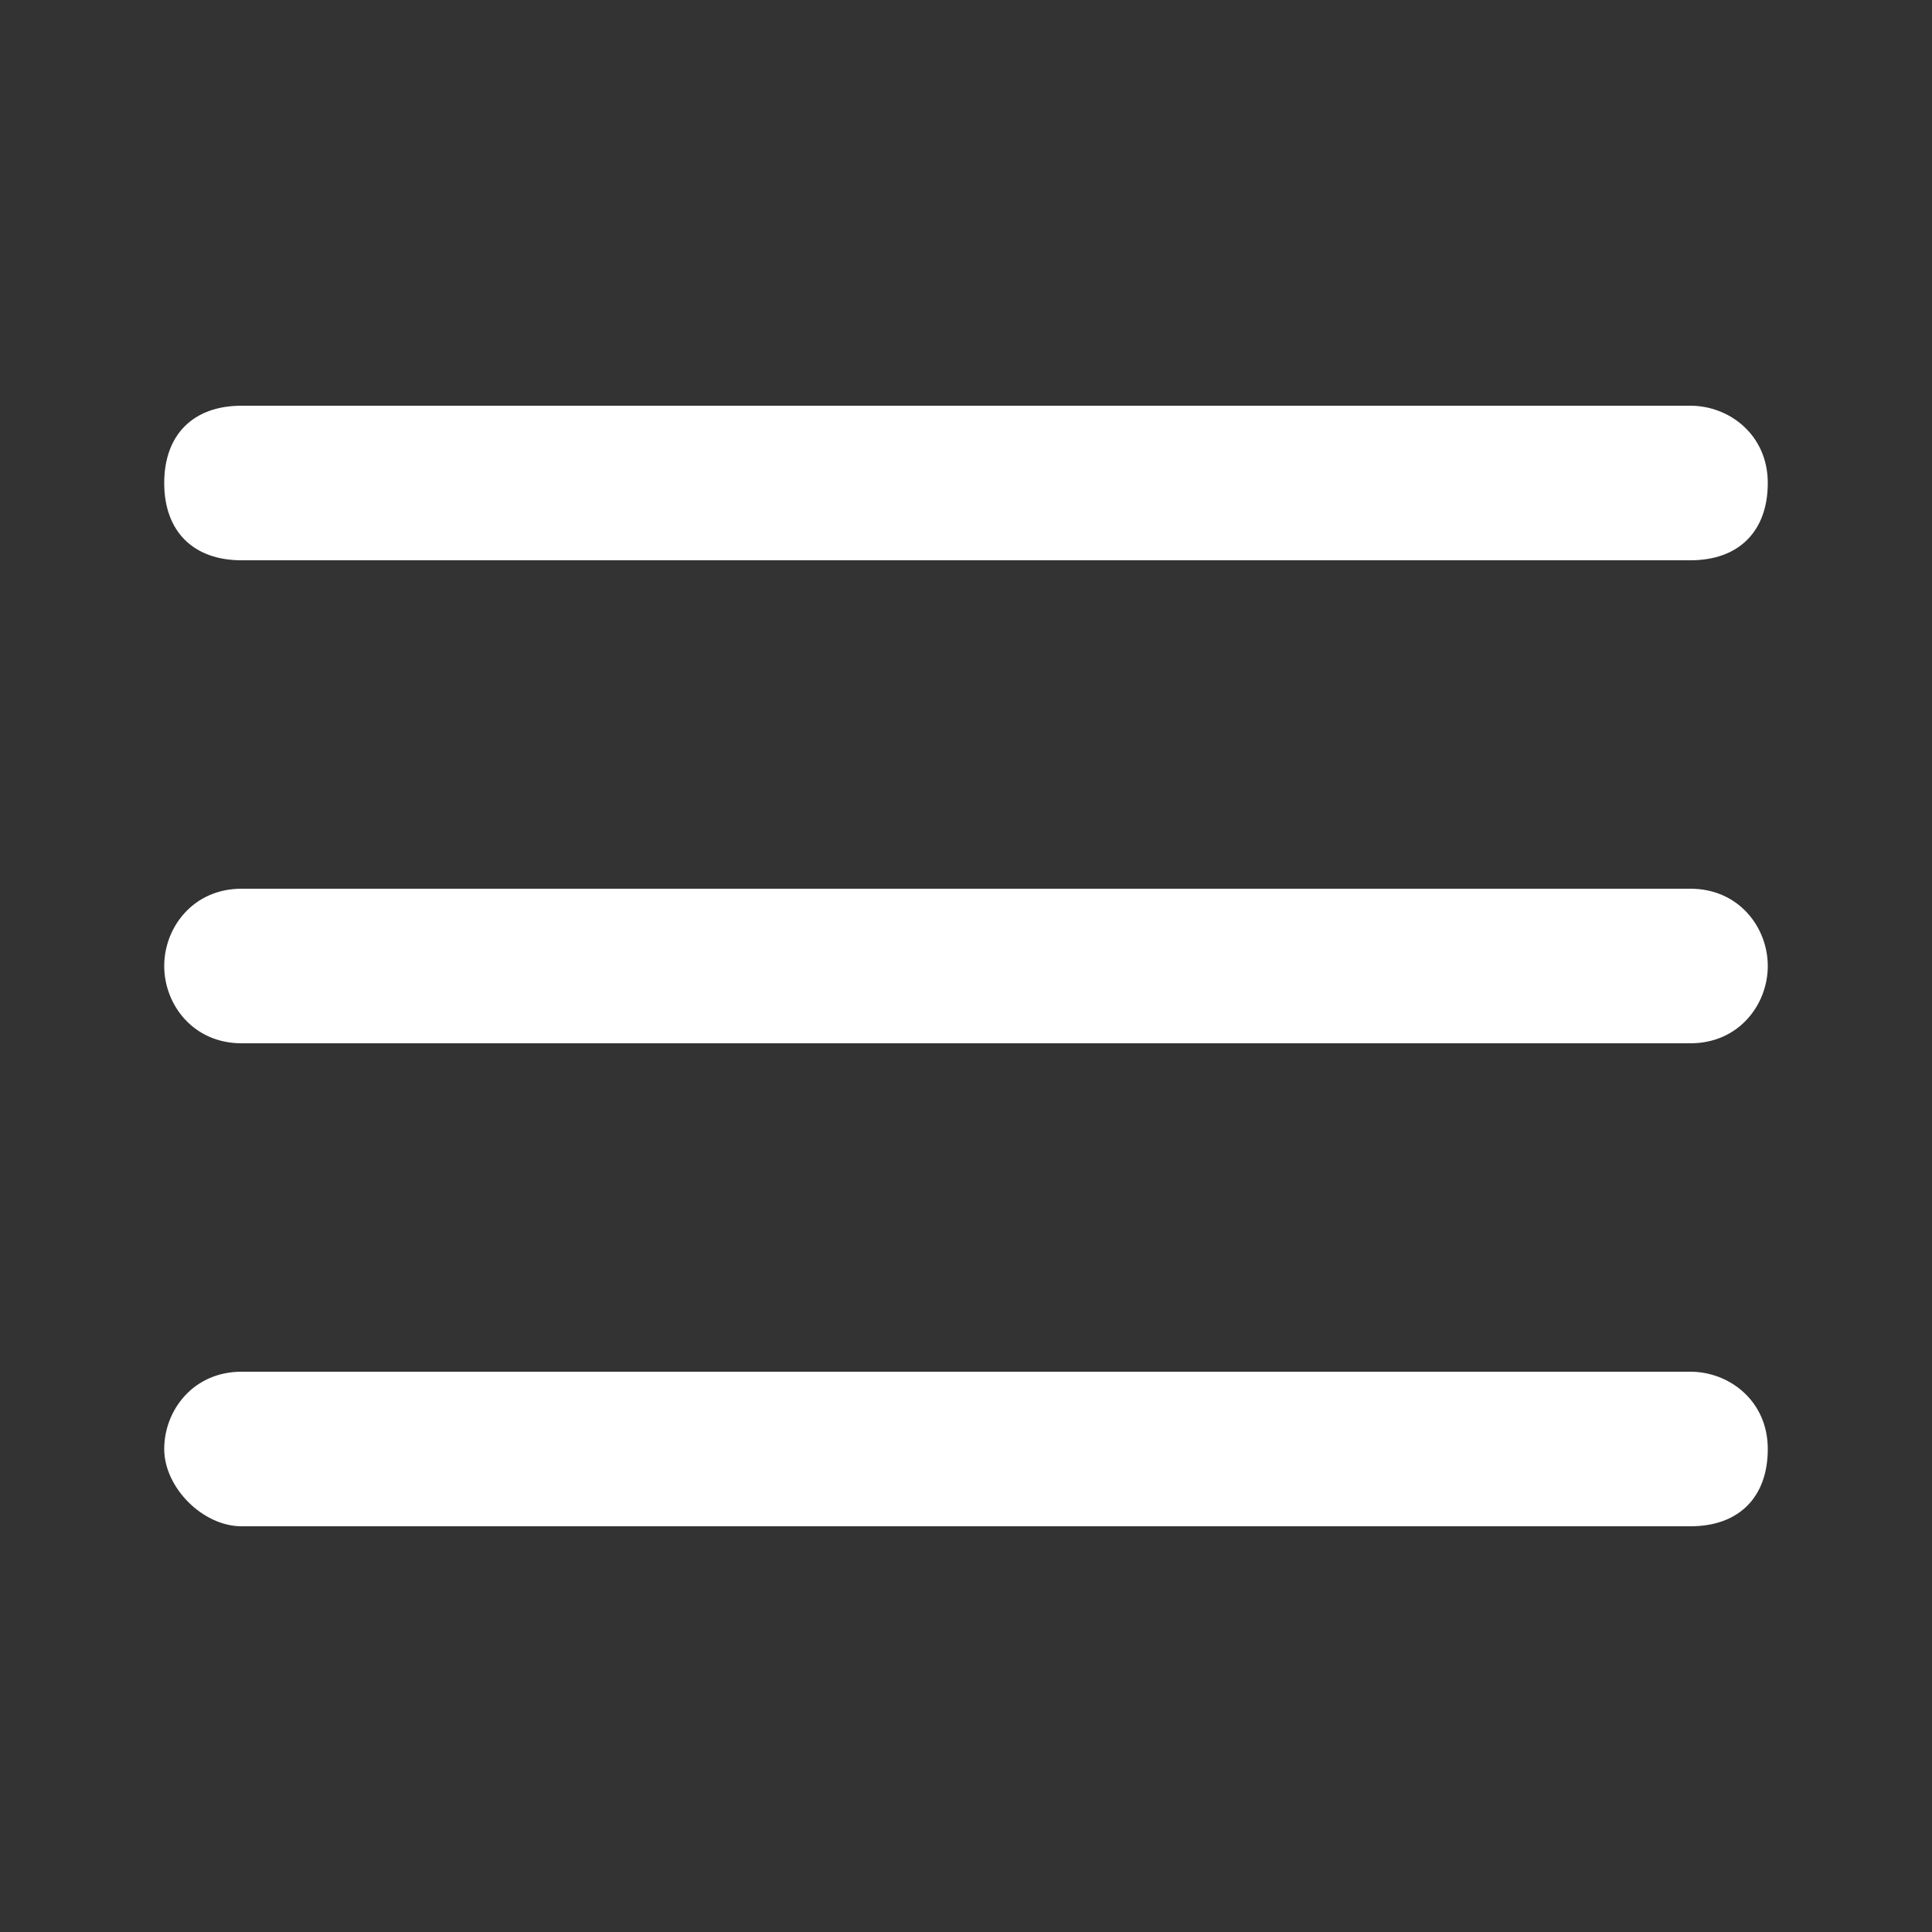 <svg width="20" height="20" viewBox="0 0 20 20" fill="none" xmlns="http://www.w3.org/2000/svg">
<rect x="0" y="0" width="20" height="20" fill="#333333" stroke="none"/>
<path d="M17.5 10.8H2.5C2 10.8 1.7 10.4 1.7 10C1.7 9.6 2 9.2 2.5 9.2H17.5C18 9.2 18.3 9.6 18.3 10C18.3 10.4 18 10.8 17.5 10.8ZM18.3 5C18.3 4.5 17.9 4.2 17.5 4.2H2.5C2 4.2 1.7 4.5 1.7 5C1.7 5.5 2 5.8 2.5 5.8H17.5C18 5.8 18.3 5.5 18.3 5ZM18.3 15C18.3 14.5 17.9 14.2 17.5 14.2H2.5C2 14.2 1.7 14.6 1.7 15C1.7 15.4 2.1 15.8 2.5 15.8H17.5C18 15.8 18.3 15.5 18.3 15Z" fill="#fff"/>
</svg>
